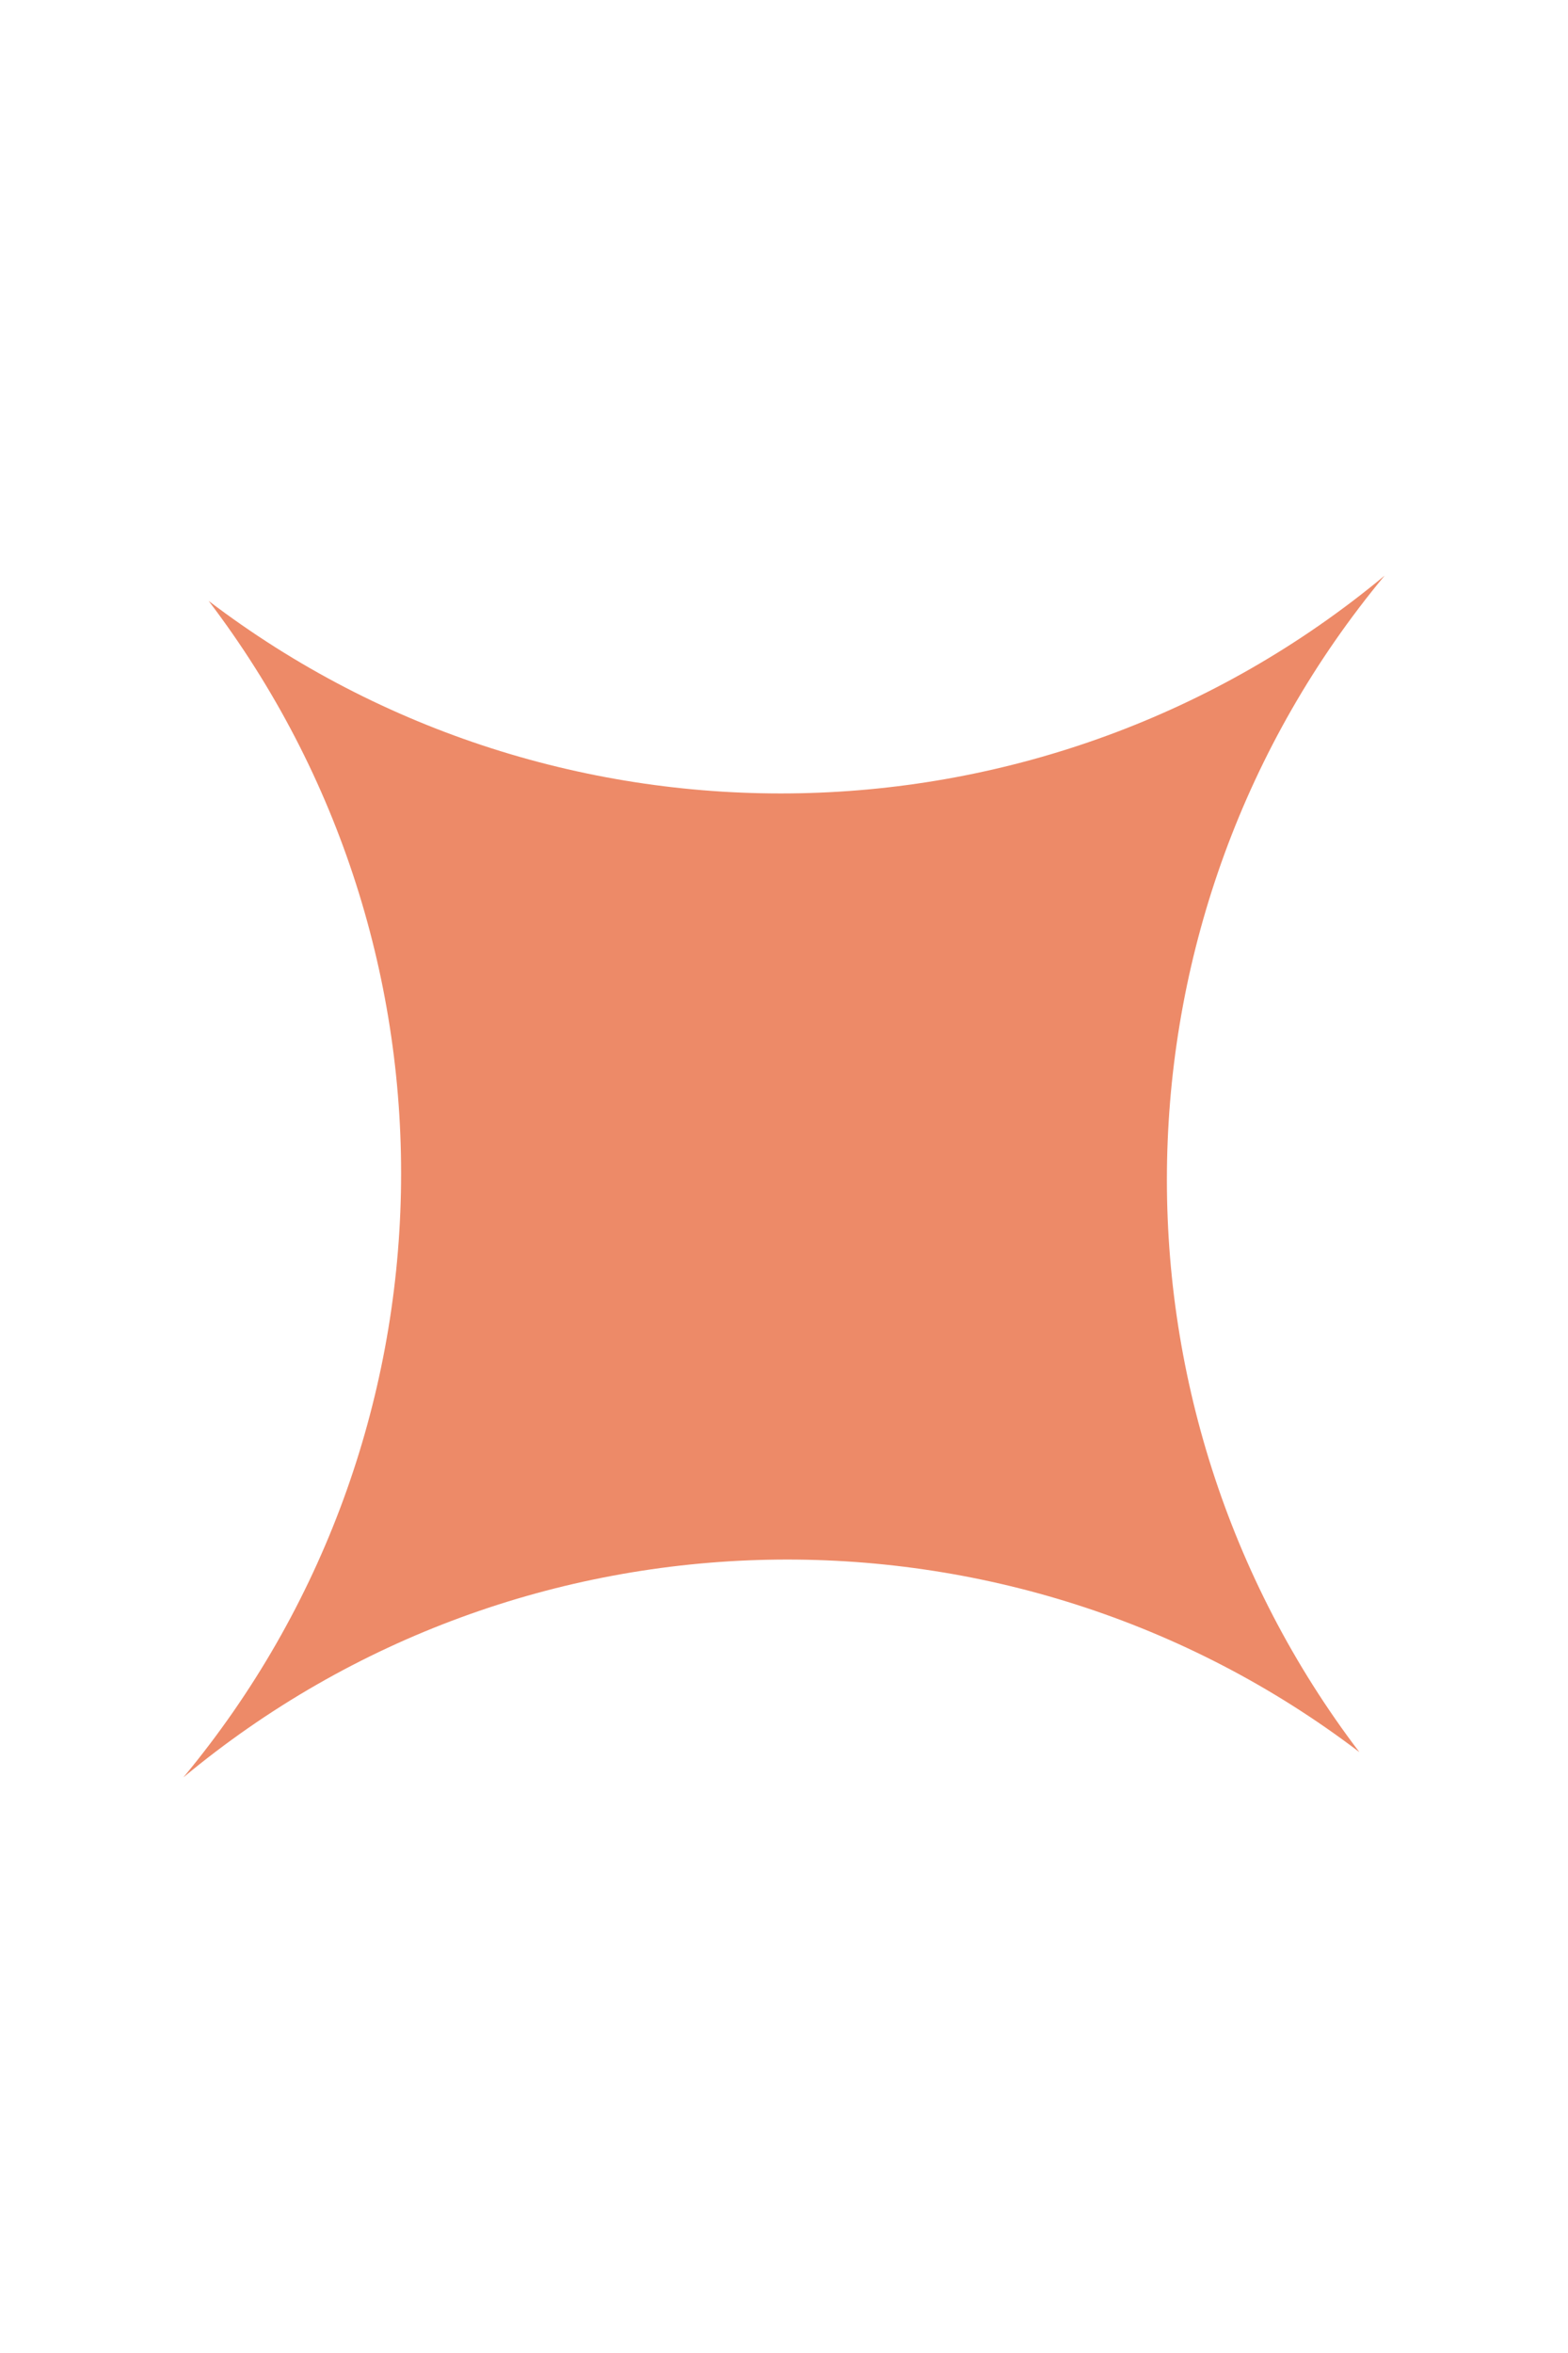 <svg width="16" height="24" viewBox="0 0 16 24" fill="none" xmlns="http://www.w3.org/2000/svg">
<g clip-path="url(#clip0)">
<path fill-rule="evenodd" clip-rule="evenodd" d="M13.871 17.871C11.169 14.321 11.255 9.328 14.129 5.871C10.672 8.745 5.679 8.831 2.129 6.129C4.831 9.679 4.745 14.672 1.871 18.129C5.328 15.255 10.322 15.169 13.871 17.871Z" fill="#ED8A68"/>
</g>
<defs>
<clipPath id="clip0">
<rect width="16" height="24" fill="white"/>
</clipPath>
</defs>
</svg>
